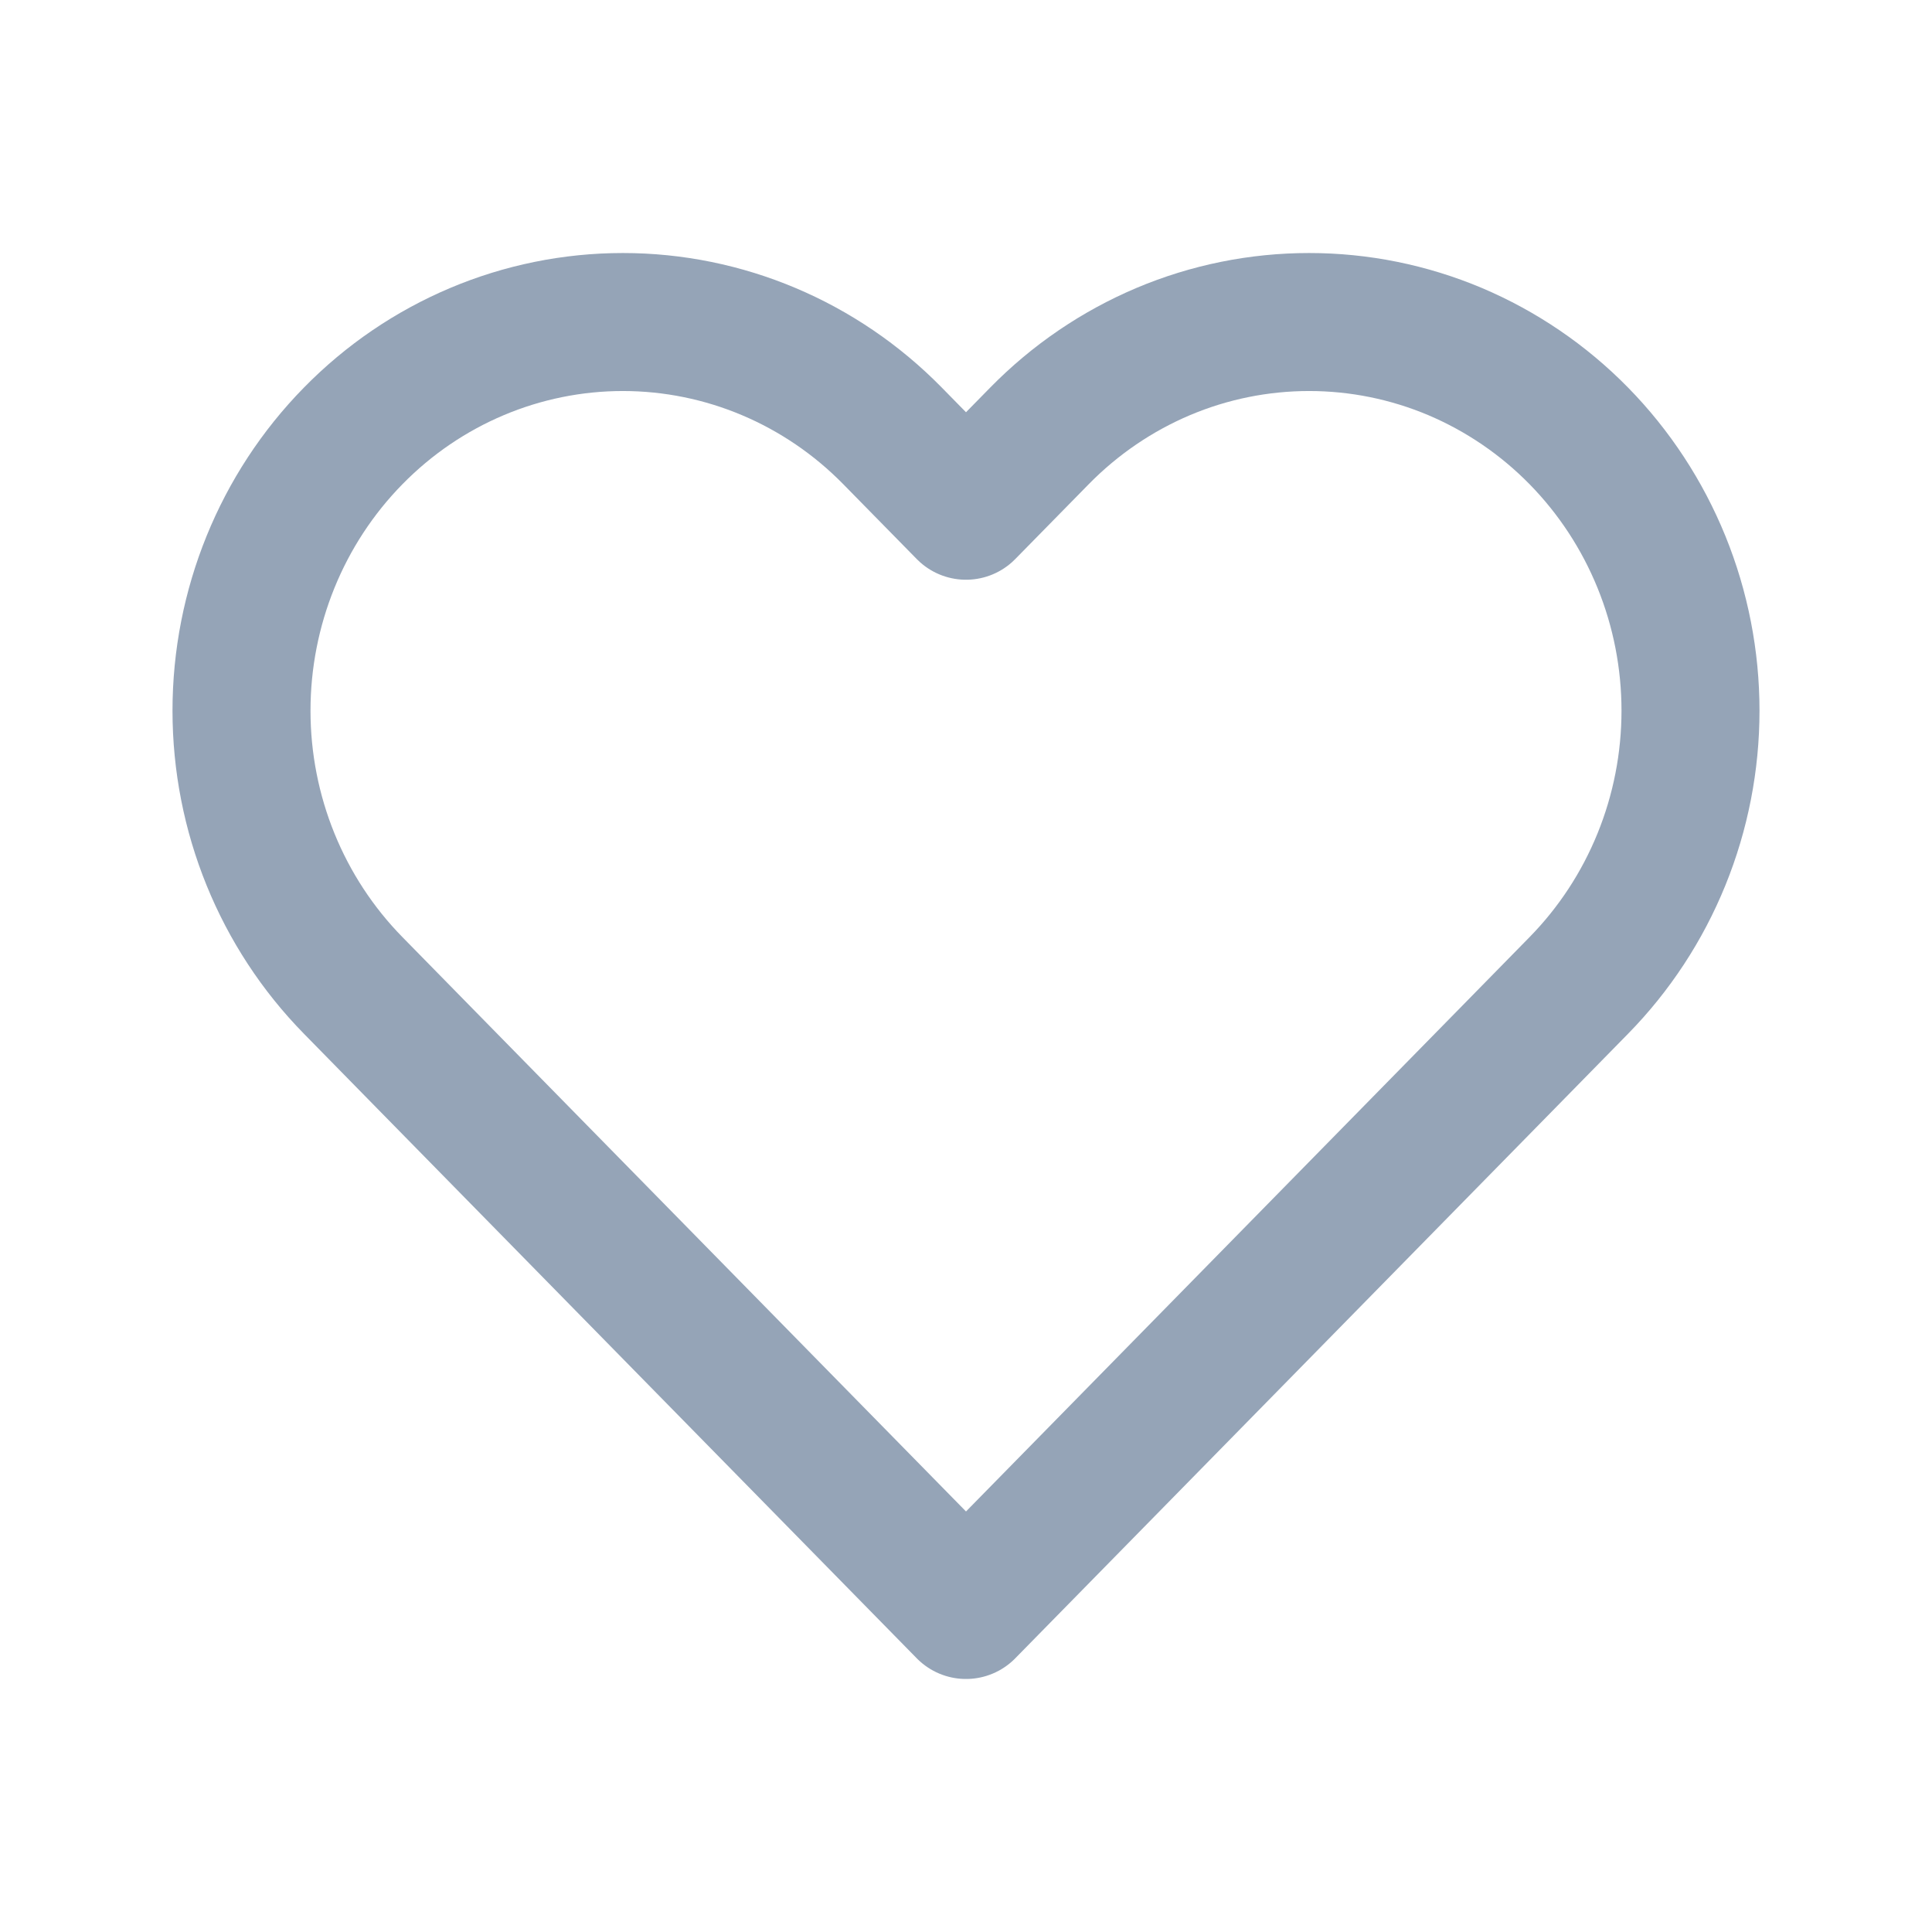 <svg width="28" height="28" viewBox="0 0 28 28" fill="none" xmlns="http://www.w3.org/2000/svg">
<path d="M22.881 6.317C22.368 5.794 21.758 5.379 21.088 5.095C20.417 4.812 19.698 4.667 18.973 4.667C18.247 4.667 17.528 4.812 16.858 5.095C16.187 5.379 15.578 5.794 15.065 6.317L14 7.402L12.935 6.317C11.898 5.26 10.493 4.667 9.027 4.667C7.561 4.667 6.155 5.26 5.119 6.317C4.082 7.373 3.5 8.806 3.5 10.3C3.5 11.793 4.082 13.226 5.119 14.282L6.184 15.368L14 23.333L21.816 15.368L22.881 14.282C23.394 13.759 23.801 13.139 24.079 12.455C24.357 11.772 24.5 11.039 24.5 10.3C24.5 9.56 24.357 8.827 24.079 8.144C23.801 7.461 23.394 6.84 22.881 6.317V6.317Z" stroke="#95A4B7" stroke-width="2" stroke-linecap="round" stroke-linejoin="round"/>
</svg>
